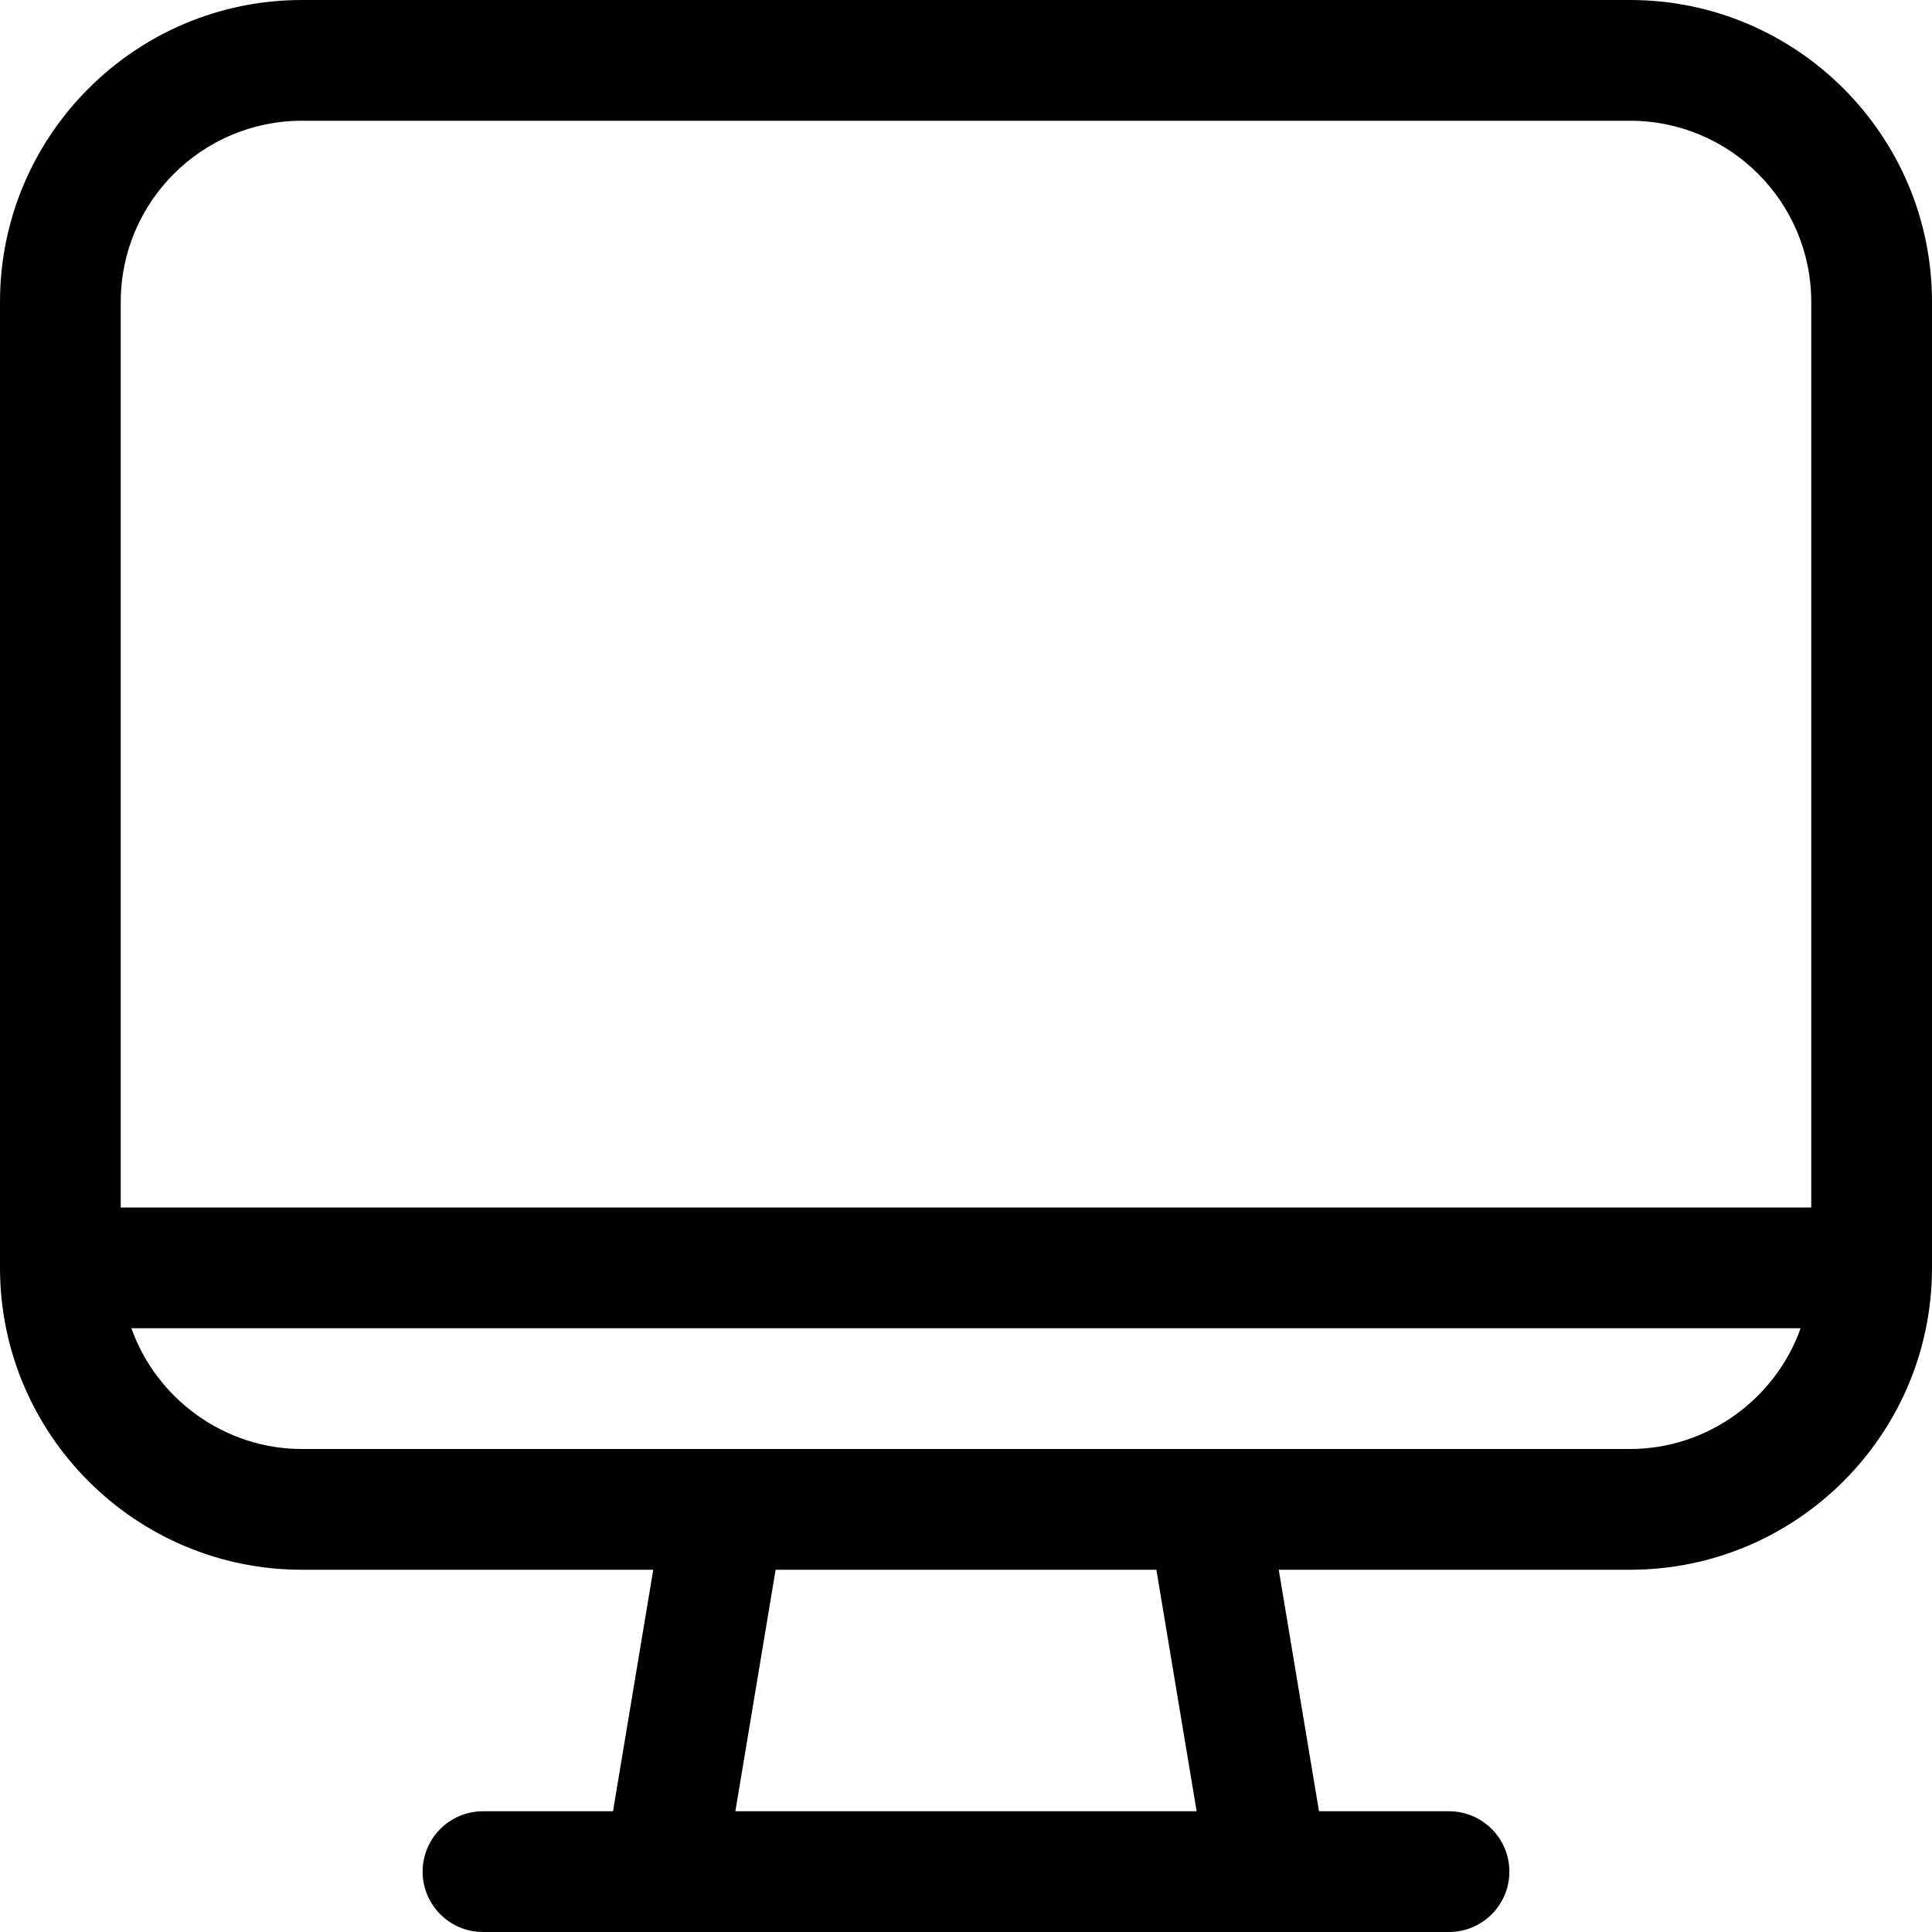 <?xml version="1.0" encoding="utf-8"?>
<!-- Generator: Adobe Illustrator 22.1.0, SVG Export Plug-In . SVG Version: 6.00 Build 0)  -->
<svg version="1.1" id="Layer_1" xmlns="http://www.w3.org/2000/svg" xmlns:xlink="http://www.w3.org/1999/xlink" x="0px" y="0px"
	 viewBox="0 0 24 24" style="enable-background:new 0 0 24 24;" xml:space="preserve">
<title>monitor</title>
<g>
	<path d="M6,24c-0.414,0-0.75-0.336-0.75-0.75S5.586,22.5,6,22.5h1.615l0.5-3H3.75C1.682,19.5,0,17.818,0,15.75v-12
		C0,1.682,1.682,0,3.75,0h16.5C22.318,0,24,1.682,24,3.75v12c0,2.068-1.682,3.75-3.75,3.75h-4.365l0.5,3H18
		c0.414,0,0.75,0.336,0.75,0.75S18.414,24,18,24H6z M14.865,22.5l-0.5-3H9.635l-0.5,3H14.865z M1.632,16.5
		C1.945,17.379,2.79,18,3.75,18h16.5c0.96,0,1.805-0.621,2.118-1.5H1.632z M22.5,15V3.75c0-1.241-1.009-2.25-2.25-2.25H3.75
		C2.509,1.5,1.5,2.509,1.5,3.75V15H22.5z"/>
</g>
</svg>
